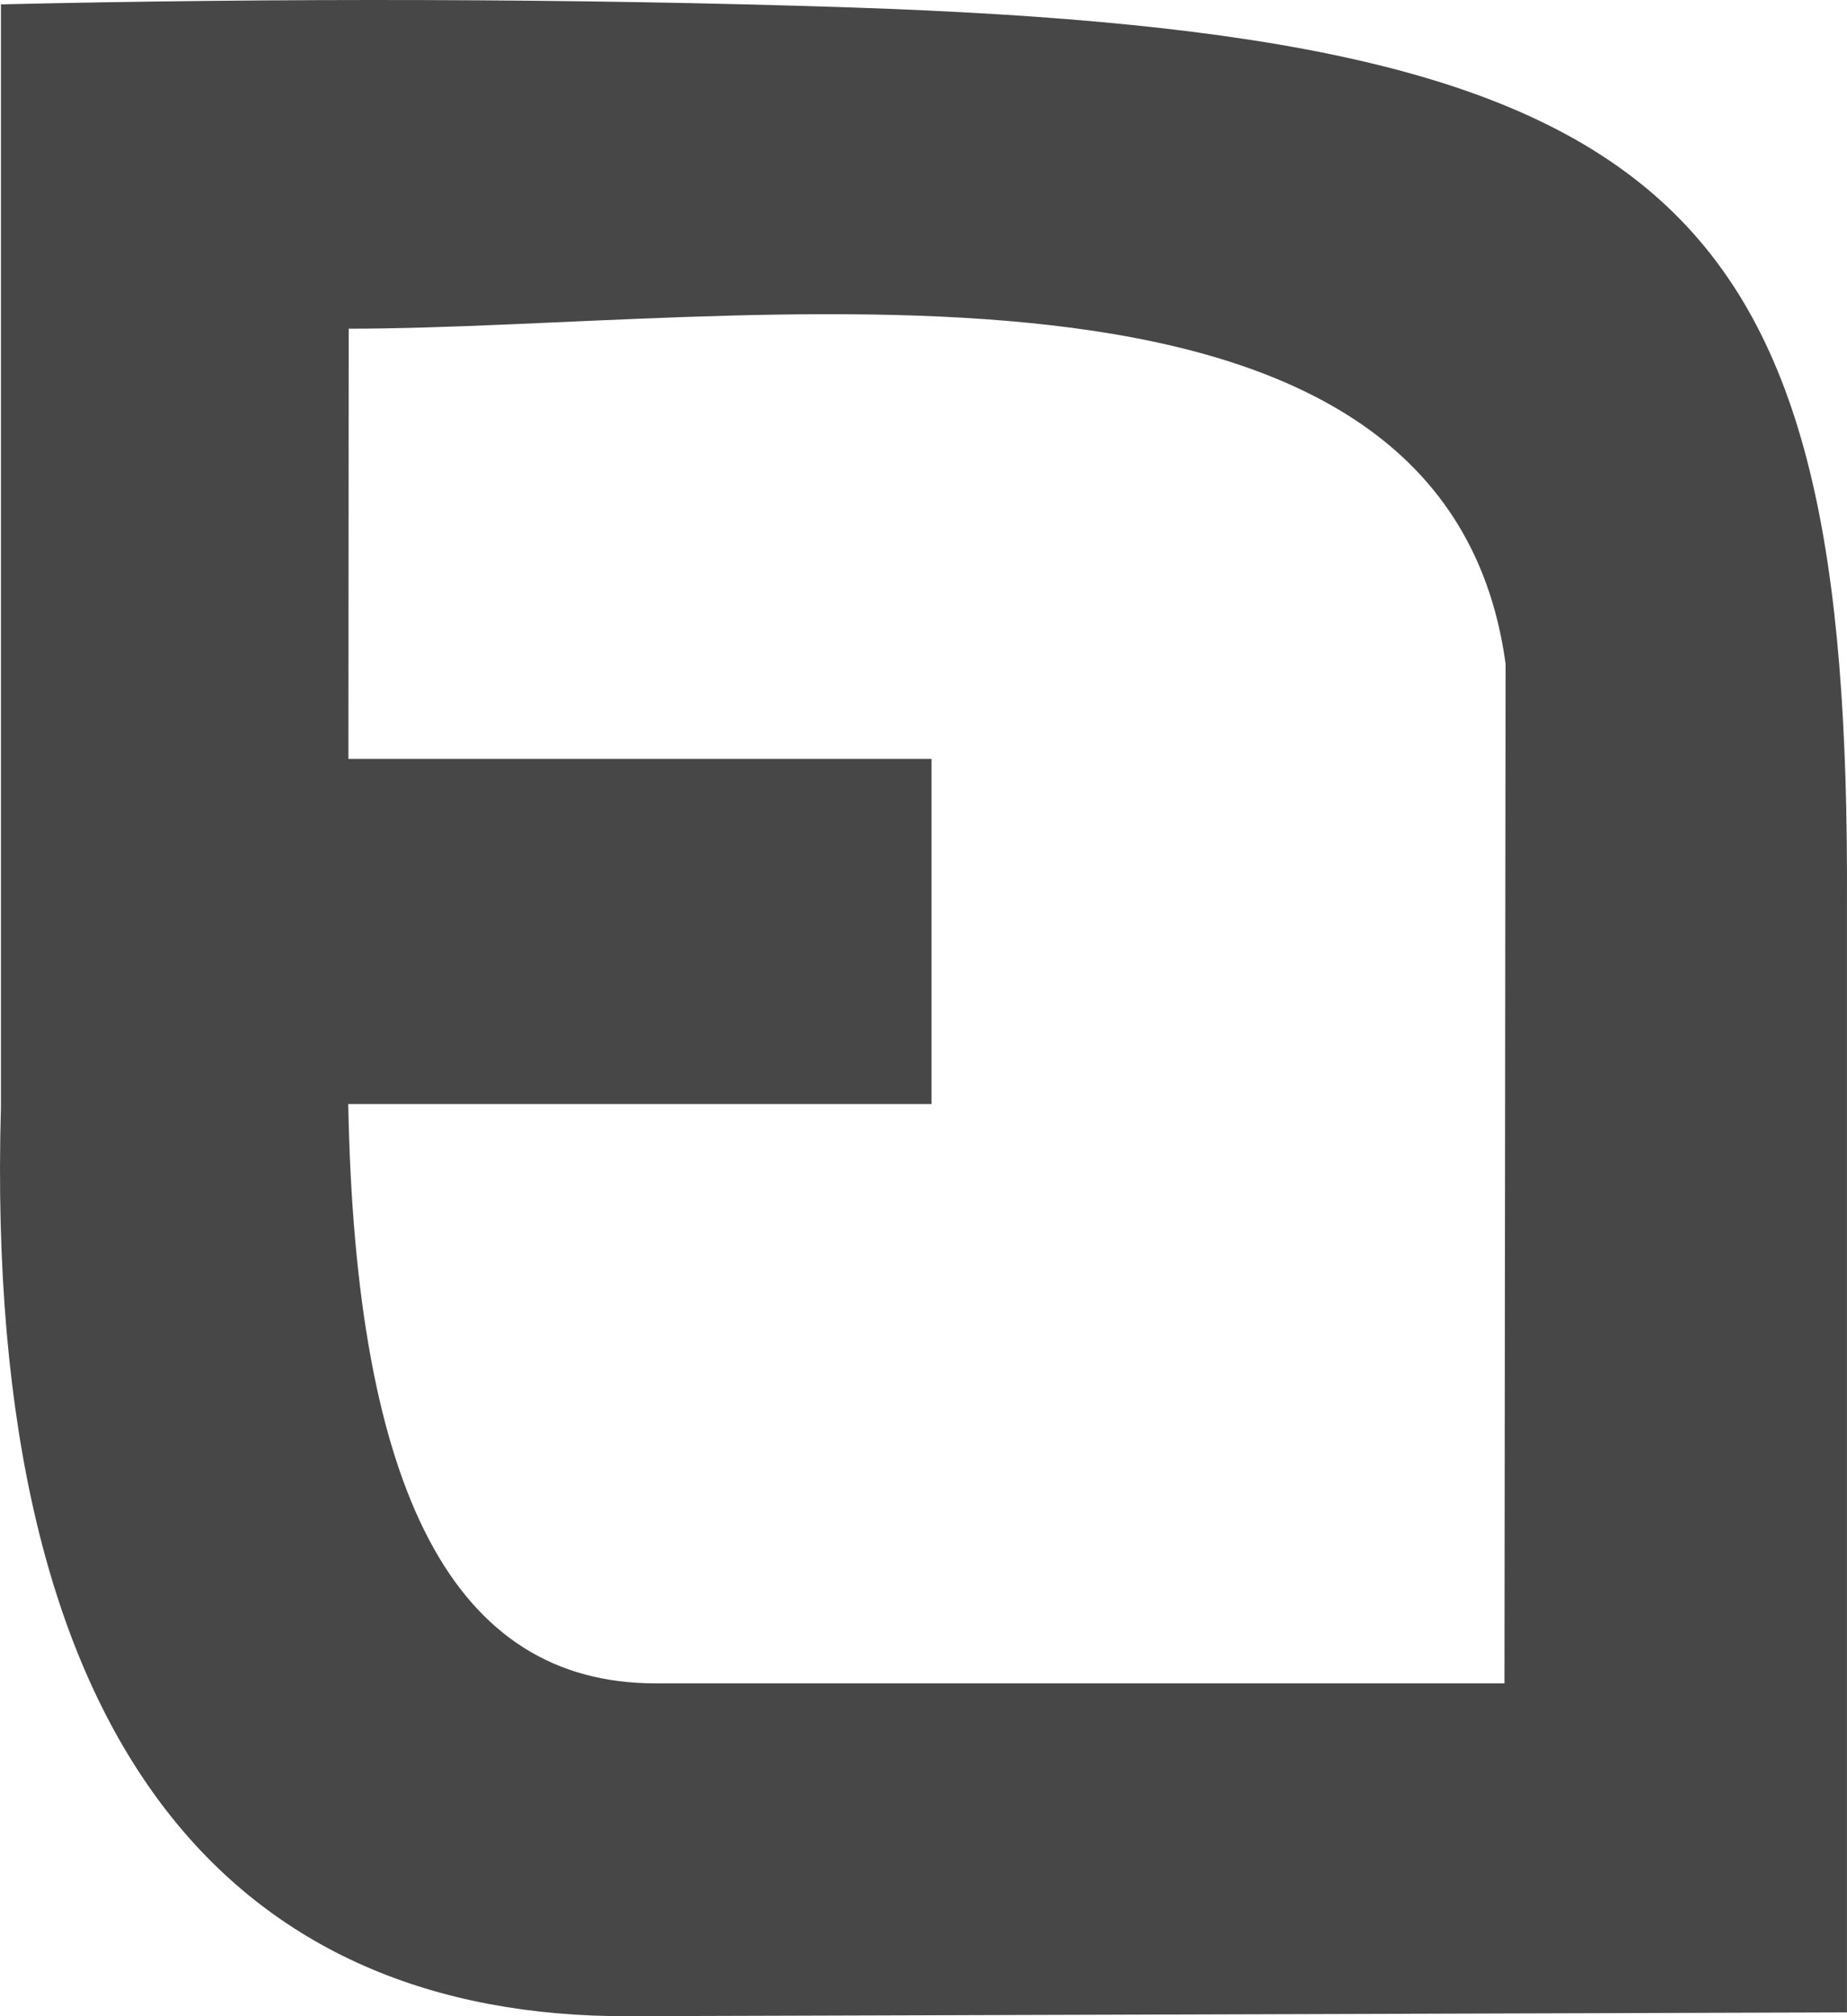 <svg width="33" height="36" viewBox="0 0 33 36" fill="none" xmlns="http://www.w3.org/2000/svg">
<path fill-rule="evenodd" clip-rule="evenodd" d="M0.017 0.078C4.862 -0.035 10.259 -0.032 15.201 0.133C30.049 0.631 33.061 3.54 32.999 16.155V35.932L11.229 36C4.302 36.022 -0.315 31.349 0.017 19.759V0.078ZM6.225 13.55H16.643V19.713H6.222C6.351 26.665 8.113 30.057 11.713 30.057H26.88L26.9 11.851C25.787 3.711 13.249 5.869 6.23 5.869L6.225 13.55Z" fill="#474747"/>
</svg>
